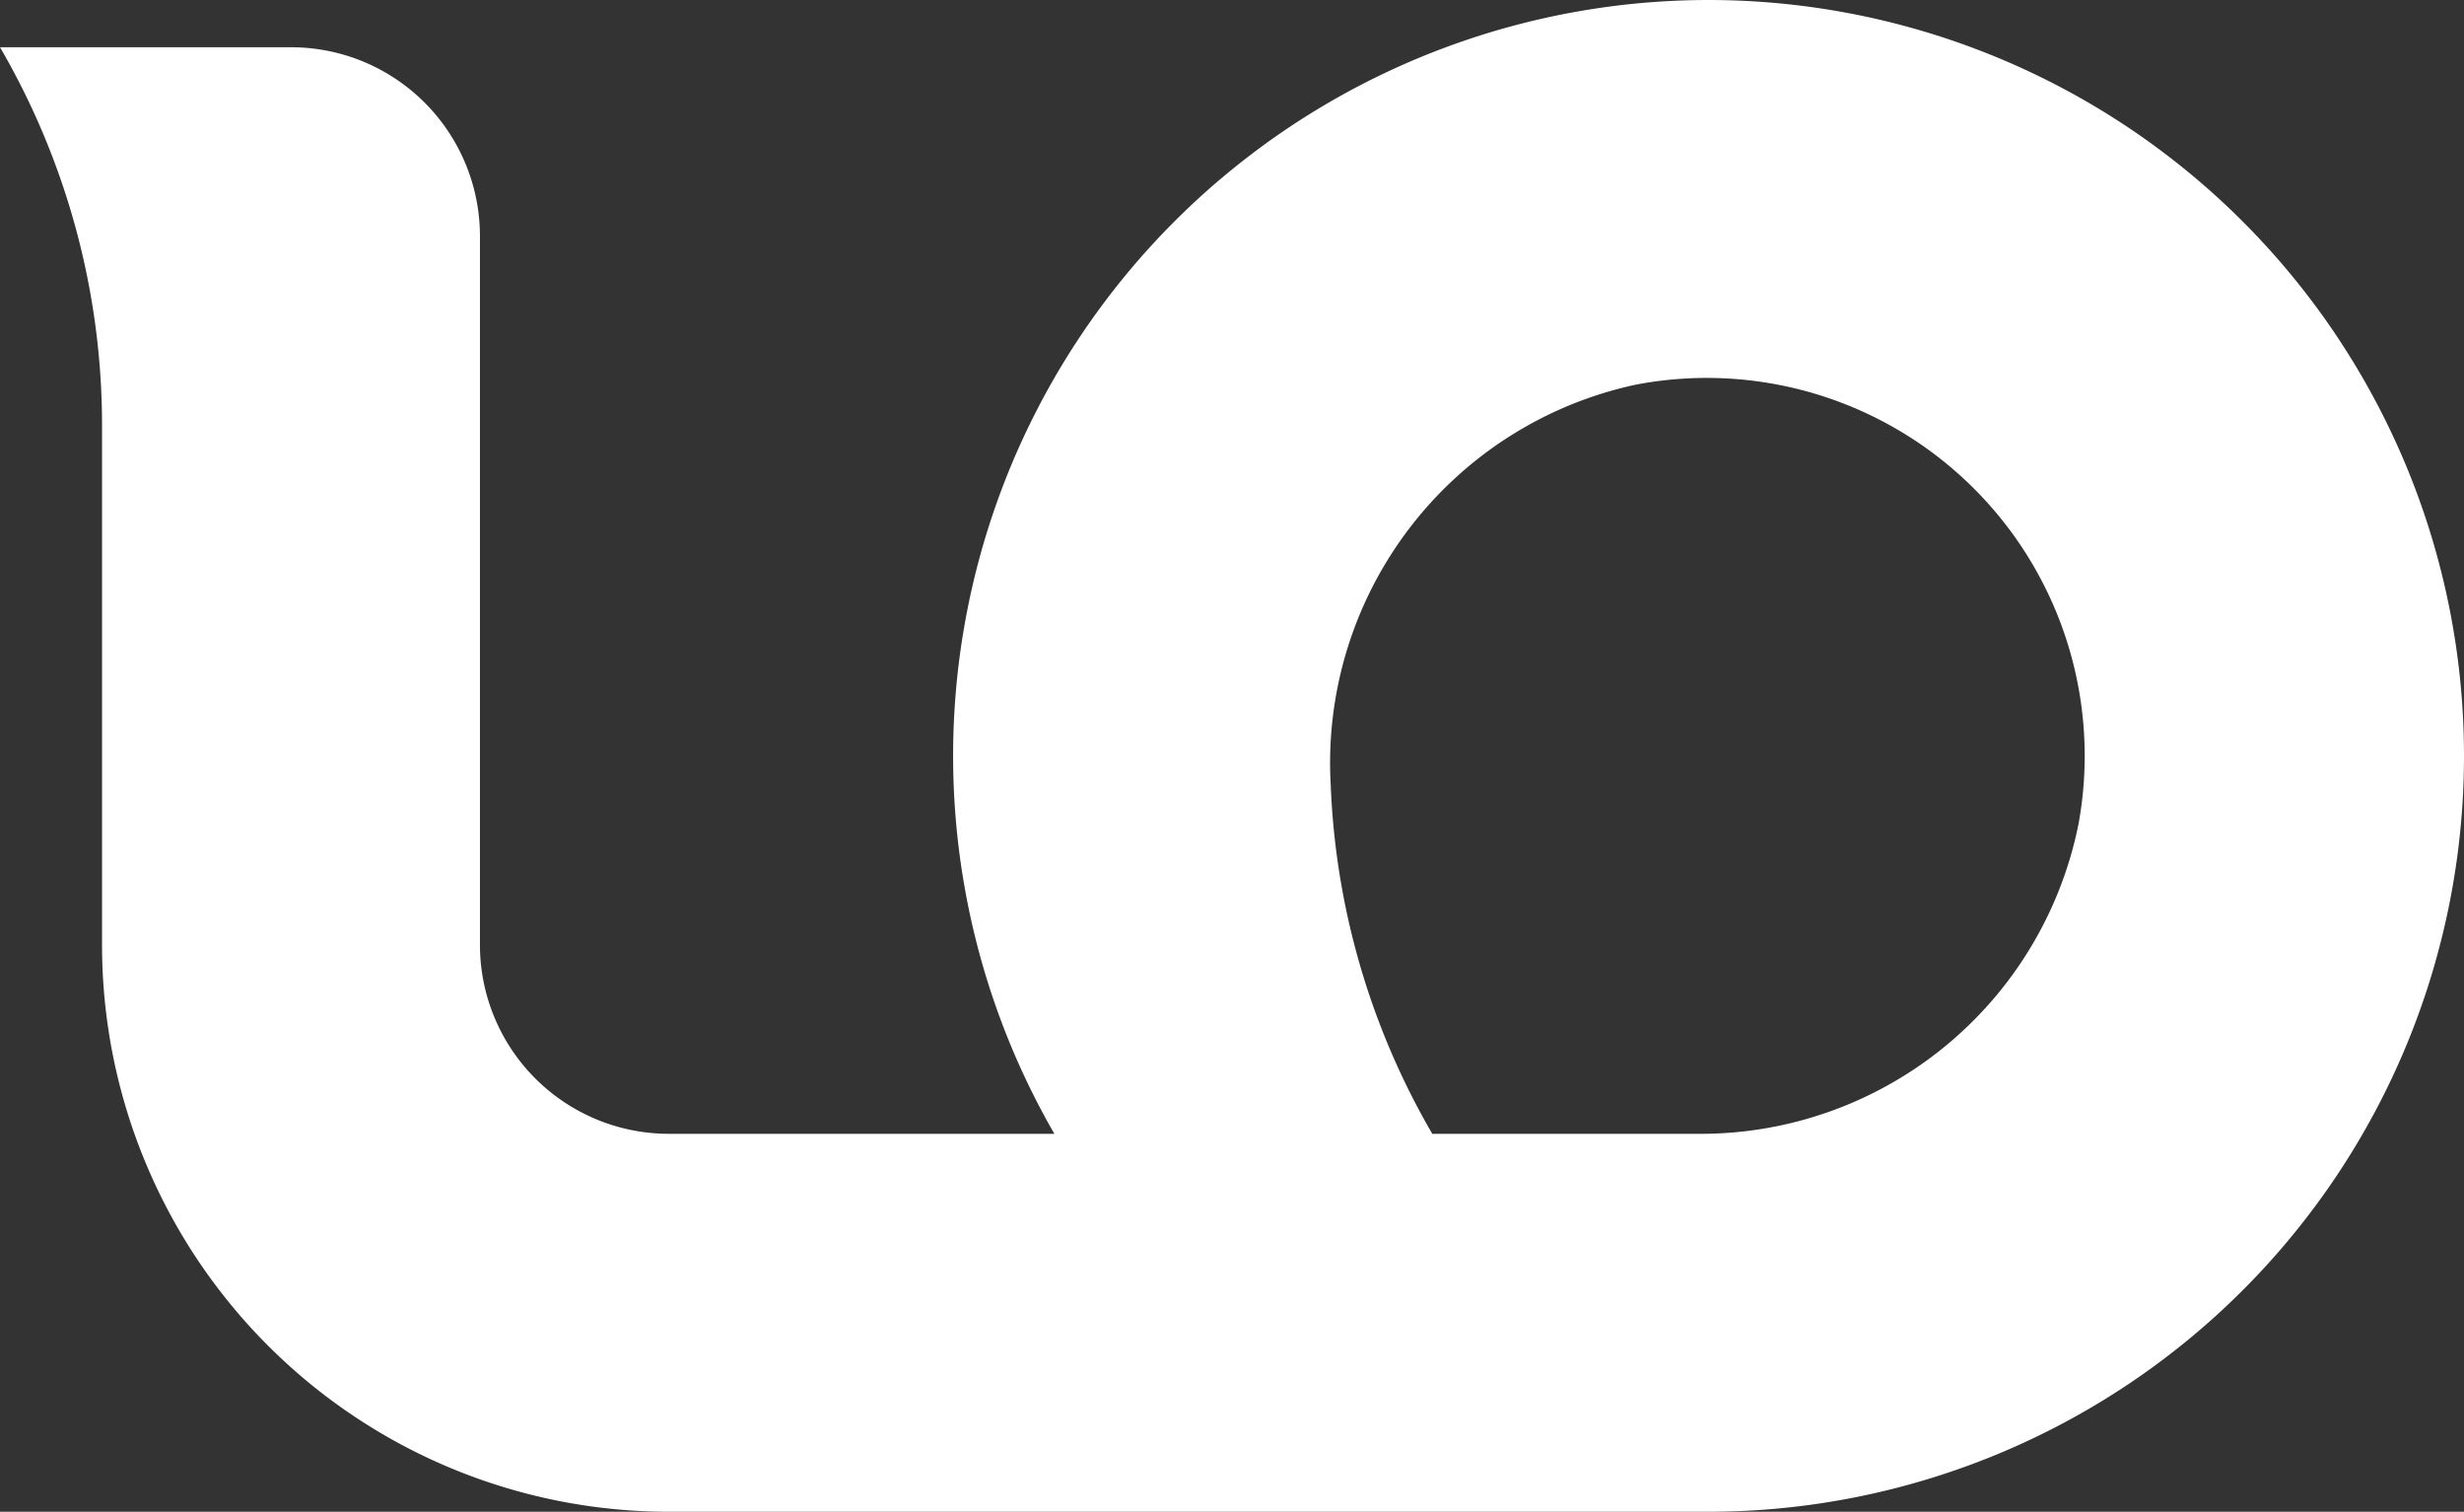 <svg xmlns="http://www.w3.org/2000/svg" viewBox="0 0 52.16 32"><rect x="0" y="0" width="52.16" height="32" fill="#333333" stroke="none"/><title>logo-simple-white</title><path d="M36.16,0A16,16,0,0,0,22.32,24H14.16a4,4,0,0,1-4-4V5a4,4,0,0,0-4-4H0A15.9,15.9,0,0,1,2.16,9V20a12,12,0,0,0,12,12h22a16,16,0,0,0,0-32ZM44,17.44A8.16,8.16,0,0,1,35.91,24H30.32a15.91,15.91,0,0,1-2.15-7.38,8.19,8.19,0,0,1,6.47-8.48A8,8,0,0,1,44,17.44Z" fill="#fff"/></svg>